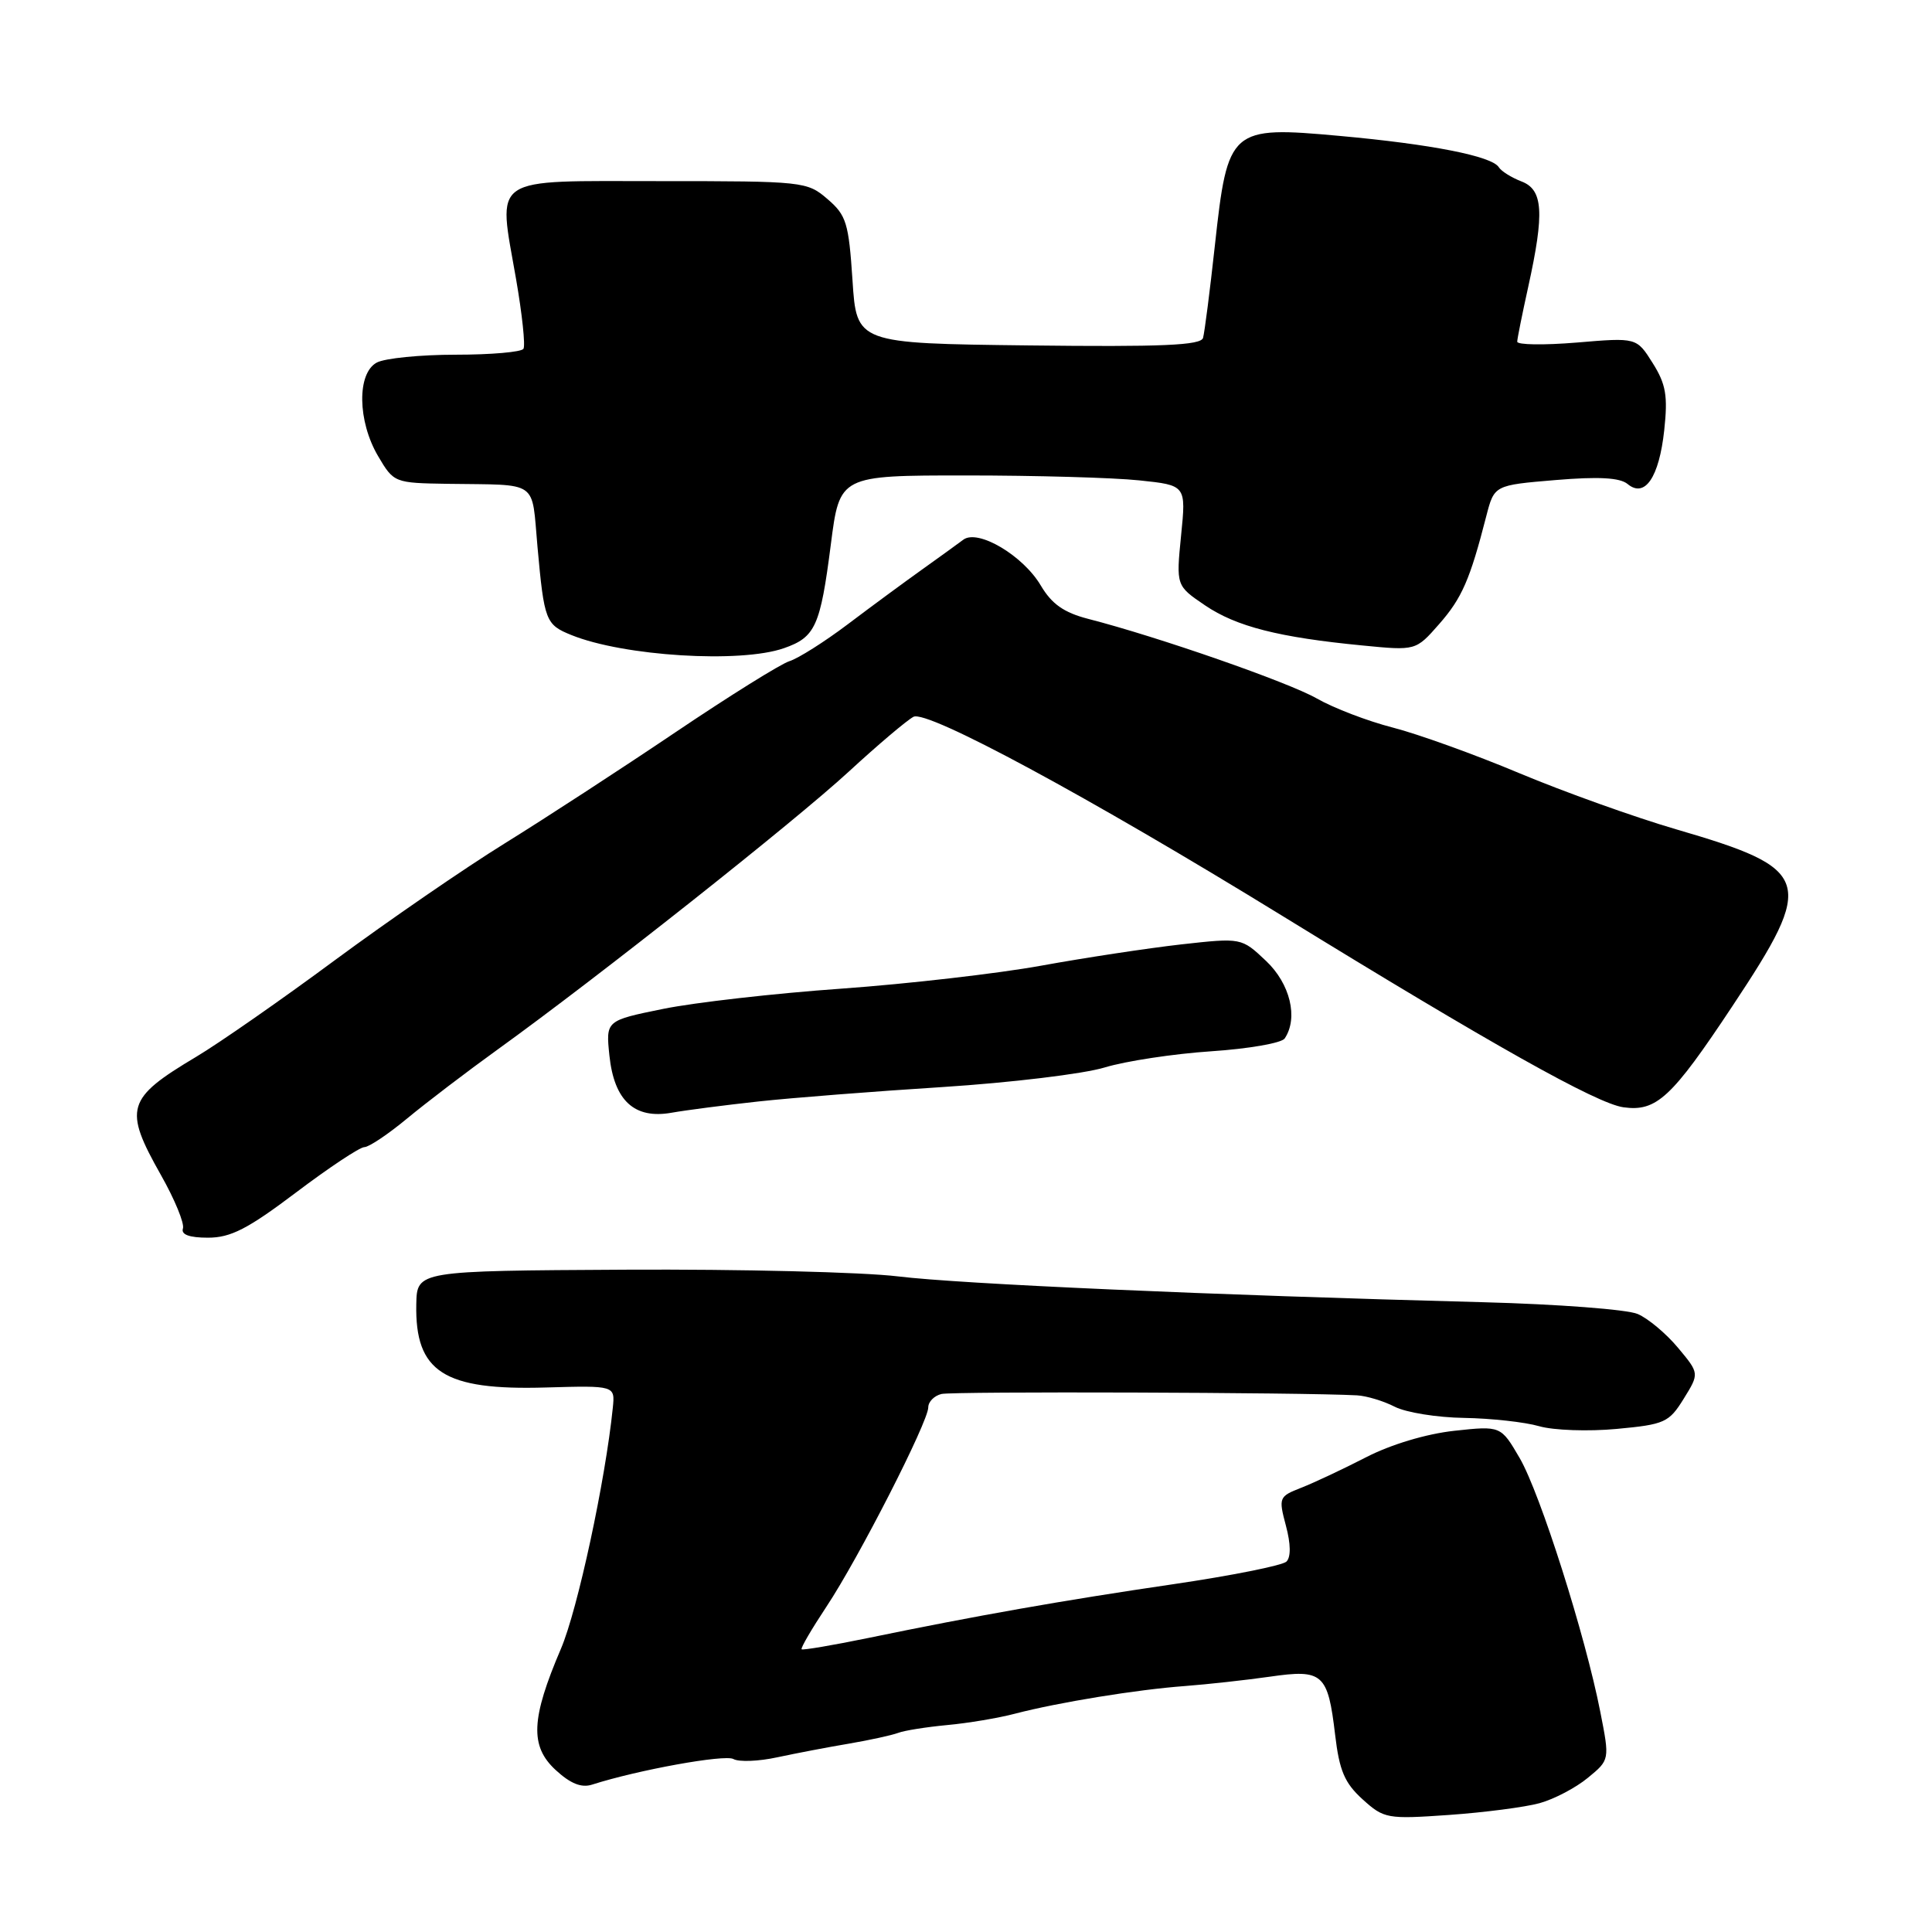 <?xml version="1.0" encoding="UTF-8" standalone="no"?>
<!DOCTYPE svg PUBLIC "-//W3C//DTD SVG 1.1//EN" "http://www.w3.org/Graphics/SVG/1.1/DTD/svg11.dtd" >
<svg xmlns="http://www.w3.org/2000/svg" xmlns:xlink="http://www.w3.org/1999/xlink" version="1.1" viewBox="0 0 256 256">
 <g >
 <path fill="currentColor"
d=" M 204.00 238.93 C 205.93 238.40 208.80 236.89 210.40 235.57 C 213.30 233.19 213.30 233.19 212.05 226.84 C 210.06 216.68 204.08 197.87 201.37 193.21 C 198.87 188.92 198.87 188.92 192.68 189.59 C 188.97 190.00 184.30 191.40 181.00 193.10 C 177.97 194.66 174.12 196.47 172.43 197.13 C 169.46 198.29 169.40 198.44 170.39 202.16 C 171.04 204.59 171.06 206.33 170.46 206.92 C 169.93 207.43 163.20 208.78 155.50 209.91 C 140.83 212.06 129.23 214.11 115.00 217.05 C 110.33 218.01 106.37 218.68 106.22 218.54 C 106.06 218.39 107.55 215.85 109.51 212.89 C 113.75 206.51 123.00 188.40 123.00 186.48 C 123.00 185.74 123.79 184.94 124.75 184.71 C 126.22 184.35 172.70 184.50 179.81 184.89 C 181.08 184.96 183.33 185.64 184.81 186.40 C 186.29 187.16 190.43 187.83 194.00 187.88 C 197.57 187.94 202.05 188.43 203.95 188.98 C 205.85 189.53 210.47 189.69 214.21 189.34 C 220.58 188.75 221.15 188.49 223.10 185.34 C 225.18 181.98 225.18 181.98 222.34 178.58 C 220.78 176.71 218.38 174.70 217.00 174.11 C 215.62 173.51 206.40 172.81 196.50 172.55 C 160.25 171.60 127.29 170.14 119.00 169.13 C 114.33 168.56 98.07 168.16 82.87 168.24 C 55.25 168.39 55.25 168.39 55.16 172.82 C 54.98 181.79 58.80 184.25 72.32 183.85 C 81.50 183.59 81.50 183.59 81.20 186.54 C 80.22 196.18 76.54 213.29 74.33 218.46 C 70.36 227.74 70.20 231.36 73.61 234.52 C 75.58 236.34 77.04 236.93 78.46 236.47 C 84.55 234.52 96.04 232.44 97.18 233.08 C 97.91 233.49 100.53 233.39 103.00 232.85 C 105.48 232.32 109.75 231.50 112.50 231.04 C 115.25 230.57 118.17 229.93 119.00 229.62 C 119.83 229.30 122.75 228.84 125.50 228.58 C 128.25 228.33 132.30 227.65 134.50 227.07 C 140.26 225.57 150.63 223.88 157.00 223.41 C 160.03 223.18 165.09 222.62 168.26 222.17 C 175.29 221.15 175.95 221.74 176.91 229.86 C 177.47 234.63 178.17 236.26 180.55 238.42 C 183.39 240.99 183.81 241.06 192.00 240.49 C 196.68 240.16 202.07 239.46 204.00 238.93 Z  M 39.24 158.00 C 43.61 154.70 47.68 152.00 48.28 152.00 C 48.88 152.00 51.43 150.29 53.94 148.21 C 56.45 146.13 61.88 141.99 66.00 139.02 C 79.13 129.56 105.26 108.88 112.45 102.26 C 116.27 98.74 120.14 95.46 121.04 94.98 C 122.83 94.02 144.25 105.58 169.87 121.33 C 197.63 138.40 211.58 146.23 215.11 146.72 C 219.49 147.33 221.49 145.48 229.57 133.29 C 240.62 116.64 240.14 115.15 222.07 109.88 C 216.59 108.28 207.27 104.94 201.34 102.46 C 195.42 99.97 187.85 97.25 184.53 96.40 C 181.22 95.55 176.70 93.82 174.50 92.56 C 170.70 90.39 153.48 84.39 144.18 82.00 C 140.97 81.17 139.37 80.04 137.92 77.60 C 135.57 73.61 129.59 70.07 127.65 71.51 C 126.92 72.06 124.44 73.85 122.13 75.50 C 119.82 77.15 115.40 80.40 112.32 82.73 C 109.23 85.06 105.76 87.25 104.60 87.61 C 103.45 87.97 96.65 92.21 89.50 97.03 C 82.35 101.85 72.18 108.47 66.90 111.74 C 61.63 115.00 51.50 121.97 44.40 127.21 C 37.31 132.46 29.02 138.23 26.00 140.03 C 16.73 145.56 16.34 146.87 21.32 155.69 C 23.15 158.92 24.46 162.11 24.24 162.78 C 23.97 163.59 25.08 164.00 27.56 164.00 C 30.57 164.00 32.83 162.84 39.24 158.00 Z  M 100.50 145.95 C 104.90 145.47 115.88 144.61 124.89 144.04 C 133.91 143.46 143.58 142.30 146.39 141.44 C 149.20 140.59 155.55 139.63 160.50 139.30 C 165.45 138.97 169.83 138.21 170.23 137.60 C 172.05 134.88 170.96 130.35 167.75 127.32 C 164.50 124.25 164.50 124.25 156.50 125.14 C 152.10 125.64 143.78 126.90 138.00 127.95 C 132.22 129.00 120.30 130.37 111.50 131.00 C 102.70 131.62 92.07 132.83 87.89 133.68 C 80.27 135.23 80.27 135.23 80.75 139.87 C 81.38 145.85 84.06 148.32 89.00 147.44 C 90.92 147.10 96.10 146.43 100.50 145.95 Z  M 103.87 85.89 C 108.04 84.44 108.70 82.99 110.09 72.14 C 111.26 63.00 111.26 63.00 127.98 63.00 C 137.18 63.00 147.51 63.29 150.94 63.65 C 157.17 64.30 157.17 64.30 156.50 70.96 C 155.84 77.61 155.84 77.61 159.67 80.21 C 163.81 83.02 169.46 84.46 180.55 85.53 C 187.60 86.22 187.60 86.22 190.69 82.70 C 193.71 79.26 194.78 76.82 196.94 68.39 C 198.00 64.29 198.00 64.29 206.11 63.61 C 211.82 63.13 214.64 63.29 215.66 64.13 C 217.95 66.04 219.84 63.27 220.52 57.00 C 221.01 52.45 220.75 50.91 218.99 48.11 C 216.86 44.72 216.86 44.72 208.93 45.39 C 204.57 45.75 201.02 45.70 201.04 45.27 C 201.05 44.85 201.71 41.58 202.50 38.00 C 204.67 28.15 204.47 25.13 201.60 24.04 C 200.28 23.53 198.93 22.69 198.60 22.16 C 197.69 20.69 189.67 19.11 177.52 18.01 C 163.01 16.69 162.68 16.97 160.98 32.50 C 160.32 38.55 159.61 44.07 159.41 44.77 C 159.13 45.76 154.00 45.98 136.27 45.77 C 113.50 45.50 113.50 45.50 112.96 37.13 C 112.46 29.55 112.15 28.52 109.65 26.38 C 106.95 24.05 106.47 24.00 87.46 24.00 C 64.65 24.00 65.97 23.11 68.38 36.97 C 69.19 41.63 69.63 45.79 69.36 46.22 C 69.10 46.65 65.05 47.00 60.38 47.00 C 55.70 47.00 51.00 47.47 49.93 48.04 C 47.28 49.45 47.37 55.81 50.10 60.44 C 52.18 63.97 52.26 64.00 59.35 64.11 C 71.55 64.29 70.41 63.48 71.22 72.45 C 72.11 82.29 72.30 82.77 75.72 84.15 C 82.64 86.95 98.10 87.91 103.87 85.89 Z "/>
</g>
</svg>